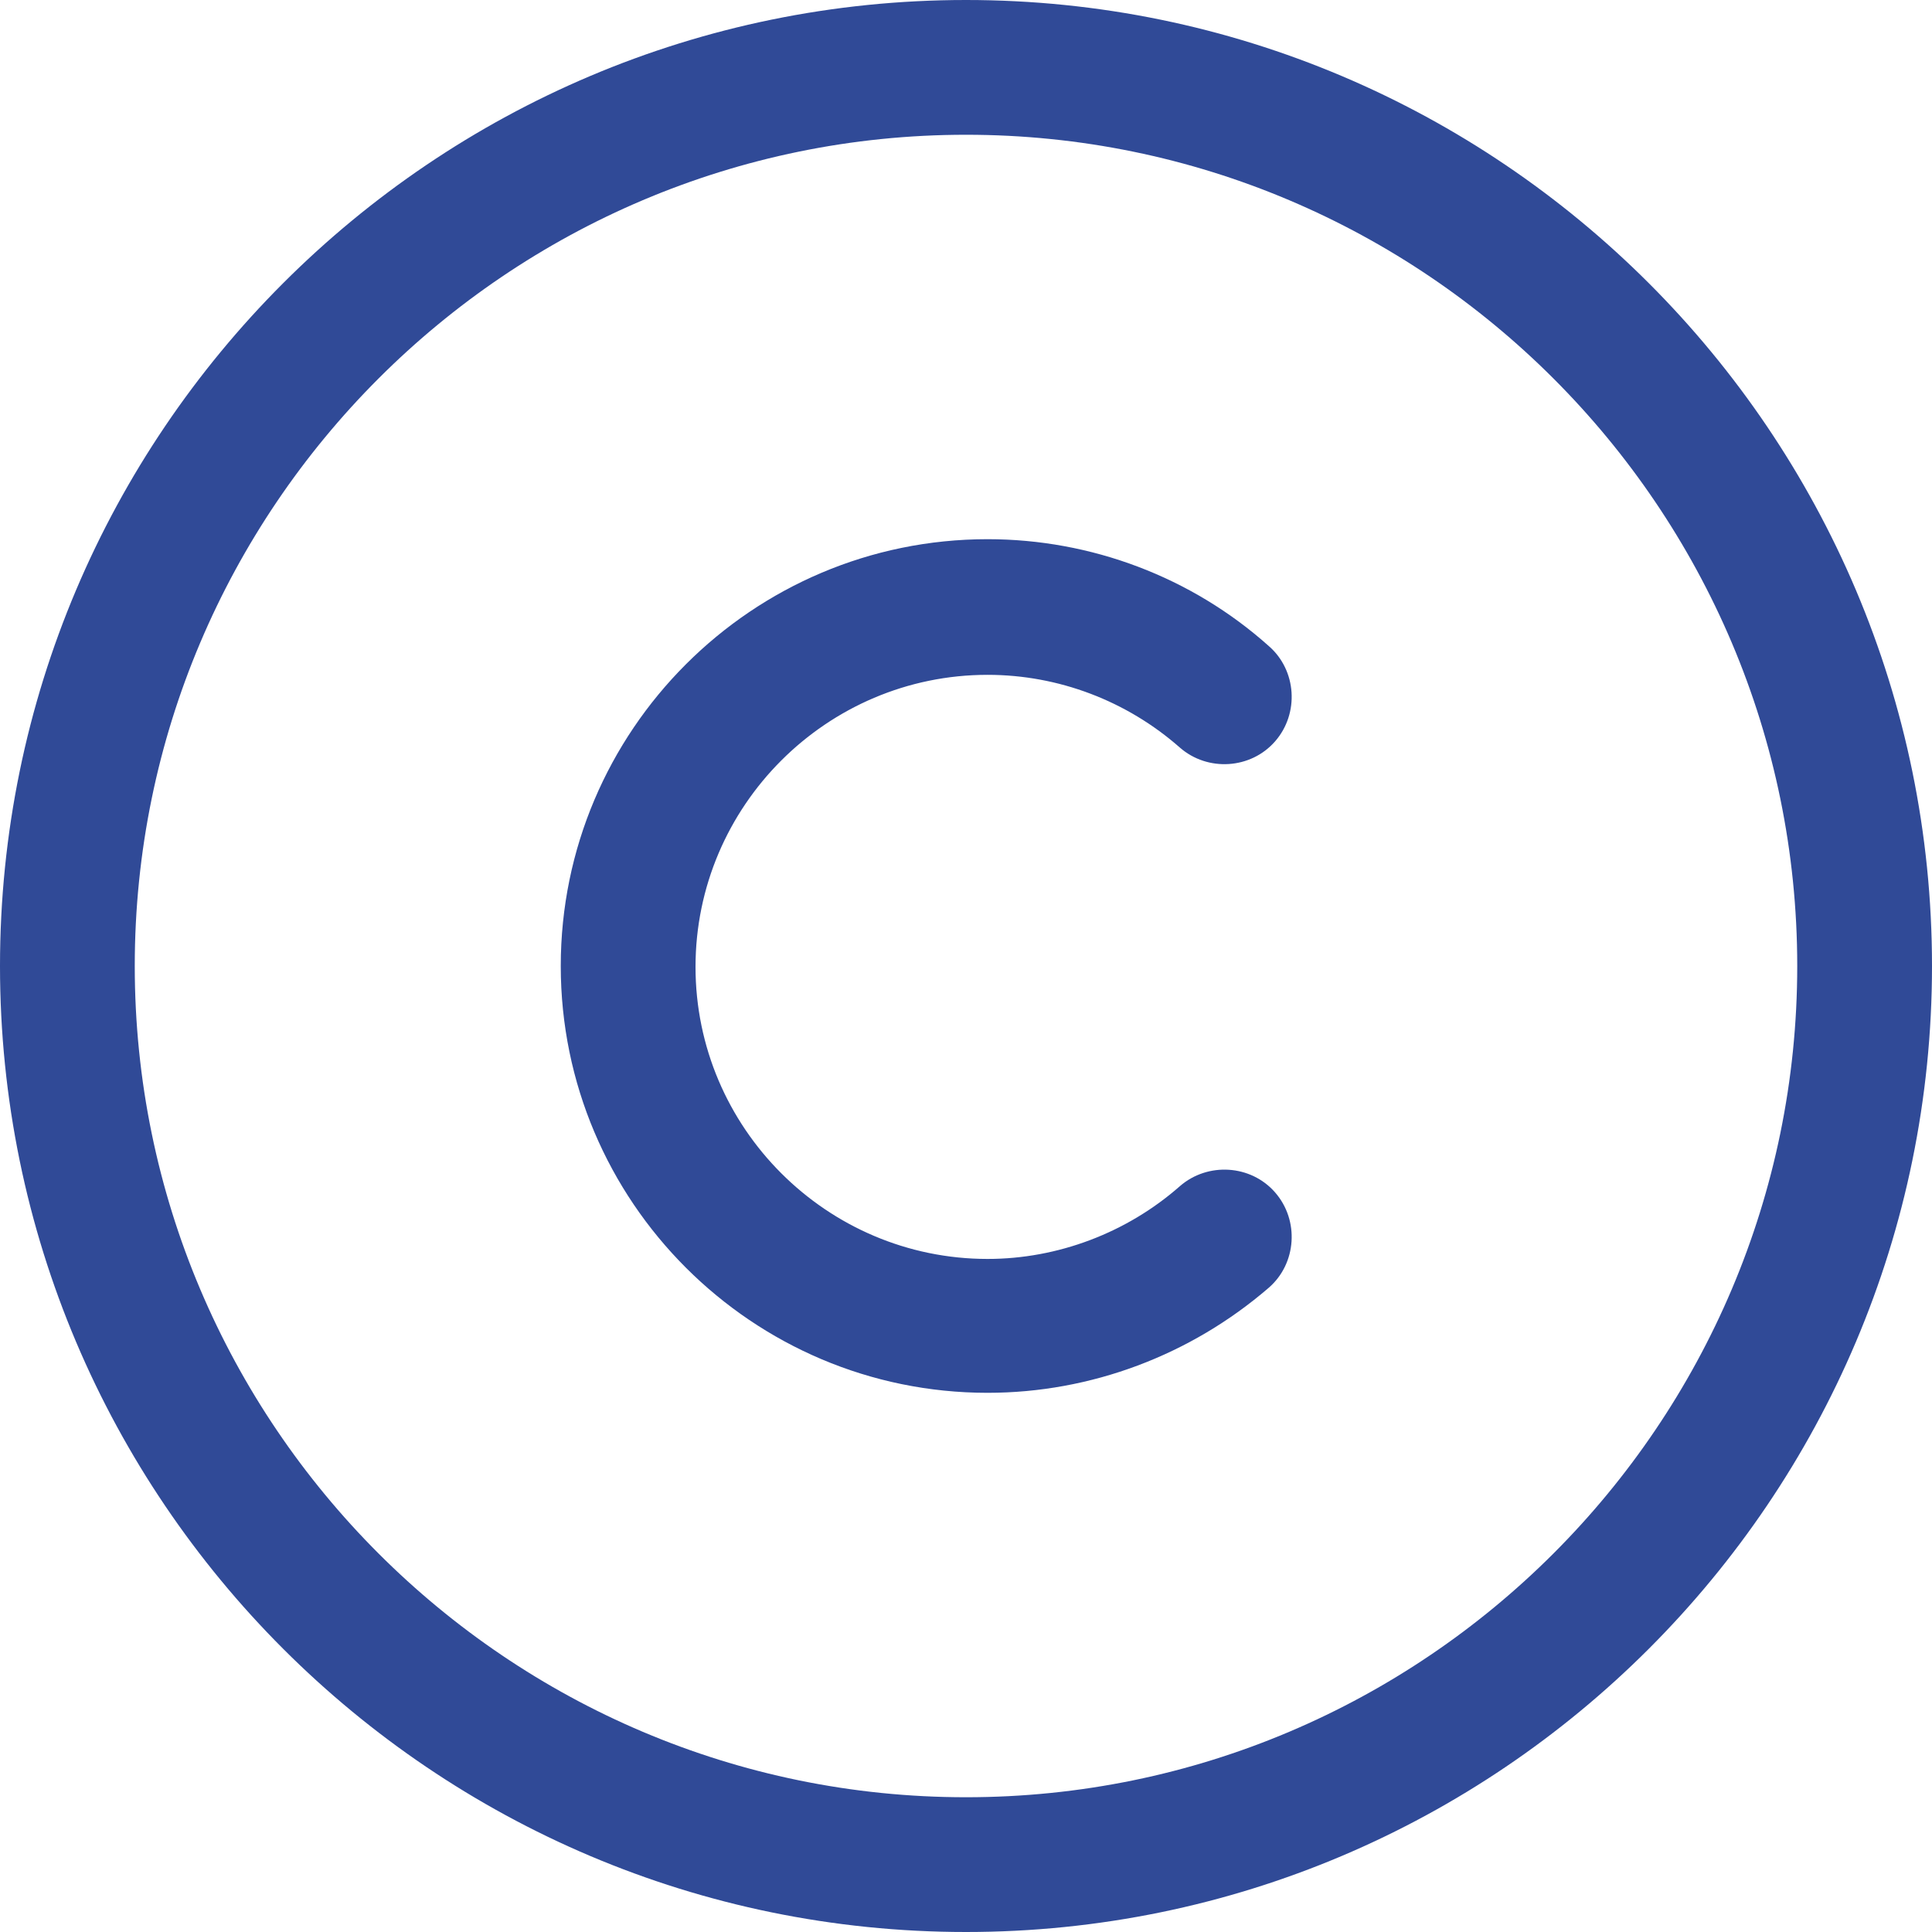 <svg width="24" height="24" viewBox="0 0 24 24" fill="none" xmlns="http://www.w3.org/2000/svg">
<path d="M12 24C5.38 24 0 18.619 0 12C0 5.38 5.38 0 12 0C18.619 0 24 5.38 24 12C24 18.619 18.619 24 12 24ZM12 1.674C6.307 1.674 1.674 6.307 1.674 12C1.674 17.693 6.307 22.326 12 22.326C17.693 22.326 22.326 17.693 22.326 12C22.326 6.307 17.693 1.674 12 1.674Z" fill="#304A97"/>
<path d="M12.268 17.302C9.344 17.302 6.966 14.925 6.966 12C6.966 9.075 9.344 6.698 12.268 6.698C13.552 6.698 14.802 7.167 15.762 8.026C16.108 8.327 16.142 8.863 15.84 9.209C15.539 9.555 15.003 9.589 14.657 9.287C13.998 8.707 13.15 8.383 12.268 8.383C10.27 8.383 8.64 10.013 8.64 12.011C8.64 14.009 10.27 15.639 12.268 15.639C13.139 15.639 13.998 15.315 14.657 14.735C15.003 14.434 15.539 14.467 15.84 14.813C16.142 15.159 16.108 15.695 15.762 15.996C14.791 16.834 13.552 17.302 12.268 17.302Z" fill="#304A97"/>
</svg>

